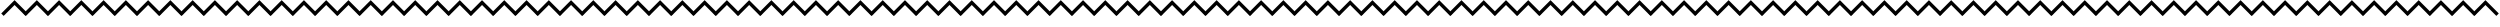 <svg width="1460" height="16" viewBox="0 0 1460 16" fill="none" xmlns="http://www.w3.org/2000/svg">
<path d="M1.429 8.574L8.5 1.503L15.571 8.574" stroke="black" stroke-width="2"/>
<path d="M14.429 8.574L21.5 1.503L28.571 8.574" stroke="black" stroke-width="2"/>
<path d="M27.429 8.574L34.5 1.503L41.571 8.574" stroke="black" stroke-width="2"/>
<path d="M40.429 8.574L47.5 1.503L54.571 8.574" stroke="black" stroke-width="2"/>
<path d="M53.429 8.574L60.5 1.503L67.571 8.574" stroke="black" stroke-width="2"/>
<path d="M66.429 8.574L73.5 1.503L80.571 8.574" stroke="black" stroke-width="2"/>
<path d="M79.429 8.574L86.5 1.503L93.571 8.574" stroke="black" stroke-width="2"/>
<path d="M92.429 8.574L99.5 1.503L106.571 8.574" stroke="black" stroke-width="2"/>
<path d="M105.429 8.574L112.5 1.503L119.571 8.574" stroke="black" stroke-width="2"/>
<path d="M118.429 8.574L125.5 1.503L132.571 8.574" stroke="black" stroke-width="2"/>
<path d="M131.429 8.574L138.5 1.503L145.571 8.574" stroke="black" stroke-width="2"/>
<path d="M144.429 8.574L151.5 1.503L158.571 8.574" stroke="black" stroke-width="2"/>
<path d="M157.429 8.574L164.5 1.503L171.571 8.574" stroke="black" stroke-width="2"/>
<path d="M170.429 8.574L177.5 1.503L184.571 8.574" stroke="black" stroke-width="2"/>
<path d="M183.429 8.574L190.5 1.503L197.571 8.574" stroke="black" stroke-width="2"/>
<path d="M196.429 8.574L203.5 1.503L210.571 8.574" stroke="black" stroke-width="2"/>
<path d="M209.429 8.574L216.5 1.503L223.571 8.574" stroke="black" stroke-width="2"/>
<path d="M222.429 8.574L229.5 1.503L236.571 8.574" stroke="black" stroke-width="2"/>
<path d="M235.429 8.574L242.5 1.503L249.571 8.574" stroke="black" stroke-width="2"/>
<path d="M248.429 8.574L255.5 1.503L262.571 8.574" stroke="black" stroke-width="2"/>
<path d="M261.429 8.574L268.5 1.503L275.571 8.574" stroke="black" stroke-width="2"/>
<path d="M274.429 8.574L281.5 1.503L288.571 8.574" stroke="black" stroke-width="2"/>
<path d="M287.429 8.574L294.5 1.503L301.571 8.574" stroke="black" stroke-width="2"/>
<path d="M300.429 8.574L307.5 1.503L314.571 8.574" stroke="black" stroke-width="2"/>
<path d="M313.429 8.574L320.5 1.503L327.571 8.574" stroke="black" stroke-width="2"/>
<path d="M326.429 8.574L333.5 1.503L340.571 8.574" stroke="black" stroke-width="2"/>
<path d="M339.429 8.574L346.5 1.503L353.571 8.574" stroke="black" stroke-width="2"/>
<path d="M352.429 8.574L359.5 1.503L366.571 8.574" stroke="black" stroke-width="2"/>
<path d="M365.429 8.574L372.5 1.503L379.571 8.574" stroke="black" stroke-width="2"/>
<path d="M378.429 8.574L385.5 1.503L392.571 8.574" stroke="black" stroke-width="2"/>
<path d="M391.429 8.574L398.5 1.503L405.571 8.574" stroke="black" stroke-width="2"/>
<path d="M404.429 8.574L411.5 1.503L418.571 8.574" stroke="black" stroke-width="2"/>
<path d="M417.429 8.574L424.5 1.503L431.571 8.574" stroke="black" stroke-width="2"/>
<path d="M430.429 8.574L437.5 1.503L444.571 8.574" stroke="black" stroke-width="2"/>
<path d="M443.429 8.574L450.5 1.503L457.571 8.574" stroke="black" stroke-width="2"/>
<path d="M456.429 8.574L463.5 1.503L470.571 8.574" stroke="black" stroke-width="2"/>
<path d="M469.429 8.574L476.5 1.503L483.571 8.574" stroke="black" stroke-width="2"/>
<path d="M482.429 8.574L489.5 1.503L496.571 8.574" stroke="black" stroke-width="2"/>
<path d="M495.429 8.574L502.5 1.503L509.571 8.574" stroke="black" stroke-width="2"/>
<path d="M508.429 8.574L515.5 1.503L522.571 8.574" stroke="black" stroke-width="2"/>
<path d="M521.429 8.574L528.5 1.503L535.571 8.574" stroke="black" stroke-width="2"/>
<path d="M534.429 8.574L541.5 1.503L548.571 8.574" stroke="black" stroke-width="2"/>
<path d="M547.429 8.574L554.5 1.503L561.571 8.574" stroke="black" stroke-width="2"/>
<path d="M560.429 8.574L567.5 1.503L574.571 8.574" stroke="black" stroke-width="2"/>
<path d="M573.429 8.574L580.5 1.503L587.571 8.574" stroke="black" stroke-width="2"/>
<path d="M586.429 8.574L593.5 1.503L600.571 8.574" stroke="black" stroke-width="2"/>
<path d="M599.429 8.574L606.5 1.503L613.571 8.574" stroke="black" stroke-width="2"/>
<path d="M612.429 8.574L619.5 1.503L626.571 8.574" stroke="black" stroke-width="2"/>
<path d="M625.429 8.574L632.5 1.503L639.571 8.574" stroke="black" stroke-width="2"/>
<path d="M638.429 8.574L645.5 1.503L652.571 8.574" stroke="black" stroke-width="2"/>
<path d="M651.429 8.574L658.5 1.503L665.571 8.574" stroke="black" stroke-width="2"/>
<path d="M664.429 8.574L671.5 1.503L678.571 8.574" stroke="black" stroke-width="2"/>
<path d="M677.429 8.574L684.5 1.503L691.571 8.574" stroke="black" stroke-width="2"/>
<path d="M690.429 8.574L697.5 1.503L704.571 8.574" stroke="black" stroke-width="2"/>
<path d="M703.429 8.574L710.5 1.503L717.571 8.574" stroke="black" stroke-width="2"/>
<path d="M716.429 8.574L723.5 1.503L730.571 8.574" stroke="black" stroke-width="2"/>
<path d="M729.429 8.574L736.5 1.503L743.571 8.574" stroke="black" stroke-width="2"/>
<path d="M742.429 8.574L749.5 1.503L756.571 8.574" stroke="black" stroke-width="2"/>
<path d="M755.429 8.574L762.5 1.503L769.571 8.574" stroke="black" stroke-width="2"/>
<path d="M768.429 8.574L775.5 1.503L782.571 8.574" stroke="black" stroke-width="2"/>
<path d="M781.429 8.574L788.5 1.503L795.571 8.574" stroke="black" stroke-width="2"/>
<path d="M794.429 8.574L801.5 1.503L808.571 8.574" stroke="black" stroke-width="2"/>
<path d="M807.429 8.574L814.5 1.503L821.571 8.574" stroke="black" stroke-width="2"/>
<path d="M820.429 8.574L827.5 1.503L834.571 8.574" stroke="black" stroke-width="2"/>
<path d="M833.429 8.574L840.5 1.503L847.571 8.574" stroke="black" stroke-width="2"/>
<path d="M846.429 8.574L853.5 1.503L860.571 8.574" stroke="black" stroke-width="2"/>
<path d="M859.429 8.574L866.5 1.503L873.571 8.574" stroke="black" stroke-width="2"/>
<path d="M872.429 8.574L879.5 1.503L886.571 8.574" stroke="black" stroke-width="2"/>
<path d="M885.429 8.574L892.5 1.503L899.571 8.574" stroke="black" stroke-width="2"/>
<path d="M898.429 8.574L905.5 1.503L912.571 8.574" stroke="black" stroke-width="2"/>
<path d="M911.429 8.574L918.5 1.503L925.571 8.574" stroke="black" stroke-width="2"/>
<path d="M924.429 8.574L931.5 1.503L938.571 8.574" stroke="black" stroke-width="2"/>
<path d="M937.429 8.574L944.5 1.503L951.571 8.574" stroke="black" stroke-width="2"/>
<path d="M950.429 8.574L957.5 1.503L964.571 8.574" stroke="black" stroke-width="2"/>
<path d="M963.429 8.574L970.5 1.503L977.571 8.574" stroke="black" stroke-width="2"/>
<path d="M976.429 8.574L983.5 1.503L990.571 8.574" stroke="black" stroke-width="2"/>
<path d="M989.429 8.574L996.5 1.503L1003.57 8.574" stroke="black" stroke-width="2"/>
<path d="M1002.43 8.574L1009.5 1.503L1016.57 8.574" stroke="black" stroke-width="2"/>
<path d="M1015.43 8.574L1022.5 1.503L1029.57 8.574" stroke="black" stroke-width="2"/>
<path d="M1028.43 8.574L1035.5 1.503L1042.57 8.574" stroke="black" stroke-width="2"/>
<path d="M1041.43 8.574L1048.5 1.503L1055.57 8.574" stroke="black" stroke-width="2"/>
<path d="M1054.43 8.574L1061.5 1.503L1068.57 8.574" stroke="black" stroke-width="2"/>
<path d="M1067.43 8.574L1074.5 1.503L1081.57 8.574" stroke="black" stroke-width="2"/>
<path d="M1080.43 8.574L1087.5 1.503L1094.57 8.574" stroke="black" stroke-width="2"/>
<path d="M1093.43 8.574L1100.5 1.503L1107.57 8.574" stroke="black" stroke-width="2"/>
<path d="M1106.43 8.574L1113.5 1.503L1120.57 8.574" stroke="black" stroke-width="2"/>
<path d="M1119.43 8.574L1126.5 1.503L1133.57 8.574" stroke="black" stroke-width="2"/>
<path d="M1132.43 8.574L1139.5 1.503L1146.57 8.574" stroke="black" stroke-width="2"/>
<path d="M1145.43 8.574L1152.5 1.503L1159.57 8.574" stroke="black" stroke-width="2"/>
<path d="M1158.43 8.574L1165.5 1.503L1172.57 8.574" stroke="black" stroke-width="2"/>
<path d="M1171.43 8.574L1178.5 1.503L1185.57 8.574" stroke="black" stroke-width="2"/>
<path d="M1184.43 8.574L1191.5 1.503L1198.57 8.574" stroke="black" stroke-width="2"/>
<path d="M1197.43 8.574L1204.5 1.503L1211.57 8.574" stroke="black" stroke-width="2"/>
<path d="M1210.43 8.574L1217.5 1.503L1224.57 8.574" stroke="black" stroke-width="2"/>
<path d="M1223.43 8.574L1230.5 1.503L1237.57 8.574" stroke="black" stroke-width="2"/>
<path d="M1236.43 8.574L1243.5 1.503L1250.57 8.574" stroke="black" stroke-width="2"/>
<path d="M1249.43 8.574L1256.5 1.503L1263.57 8.574" stroke="black" stroke-width="2"/>
<path d="M1262.43 8.574L1269.5 1.503L1276.57 8.574" stroke="black" stroke-width="2"/>
<path d="M1275.43 8.574L1282.5 1.503L1289.57 8.574" stroke="black" stroke-width="2"/>
<path d="M1288.43 8.574L1295.5 1.503L1302.57 8.574" stroke="black" stroke-width="2"/>
<path d="M1301.43 8.574L1308.5 1.503L1315.57 8.574" stroke="black" stroke-width="2"/>
<path d="M1314.43 8.574L1321.5 1.503L1328.57 8.574" stroke="black" stroke-width="2"/>
<path d="M1327.43 8.574L1334.5 1.503L1341.57 8.574" stroke="black" stroke-width="2"/>
<path d="M1340.43 8.574L1347.5 1.503L1354.57 8.574" stroke="black" stroke-width="2"/>
<path d="M1353.43 8.574L1360.5 1.503L1367.57 8.574" stroke="black" stroke-width="2"/>
<path d="M1366.43 8.574L1373.5 1.503L1380.57 8.574" stroke="black" stroke-width="2"/>
<path d="M1379.43 8.574L1386.5 1.503L1393.57 8.574" stroke="black" stroke-width="2"/>
<path d="M1392.43 8.574L1399.5 1.503L1406.57 8.574" stroke="black" stroke-width="2"/>
<path d="M1405.43 8.574L1412.5 1.503L1419.57 8.574" stroke="black" stroke-width="2"/>
<path d="M1418.43 8.574L1425.5 1.503L1432.57 8.574" stroke="black" stroke-width="2"/>
<path d="M1431.43 8.574L1438.5 1.503L1445.57 8.574" stroke="black" stroke-width="2"/>
<path d="M1444.43 8.574L1451.5 1.503L1458.57 8.574" stroke="black" stroke-width="2"/>
</svg>
